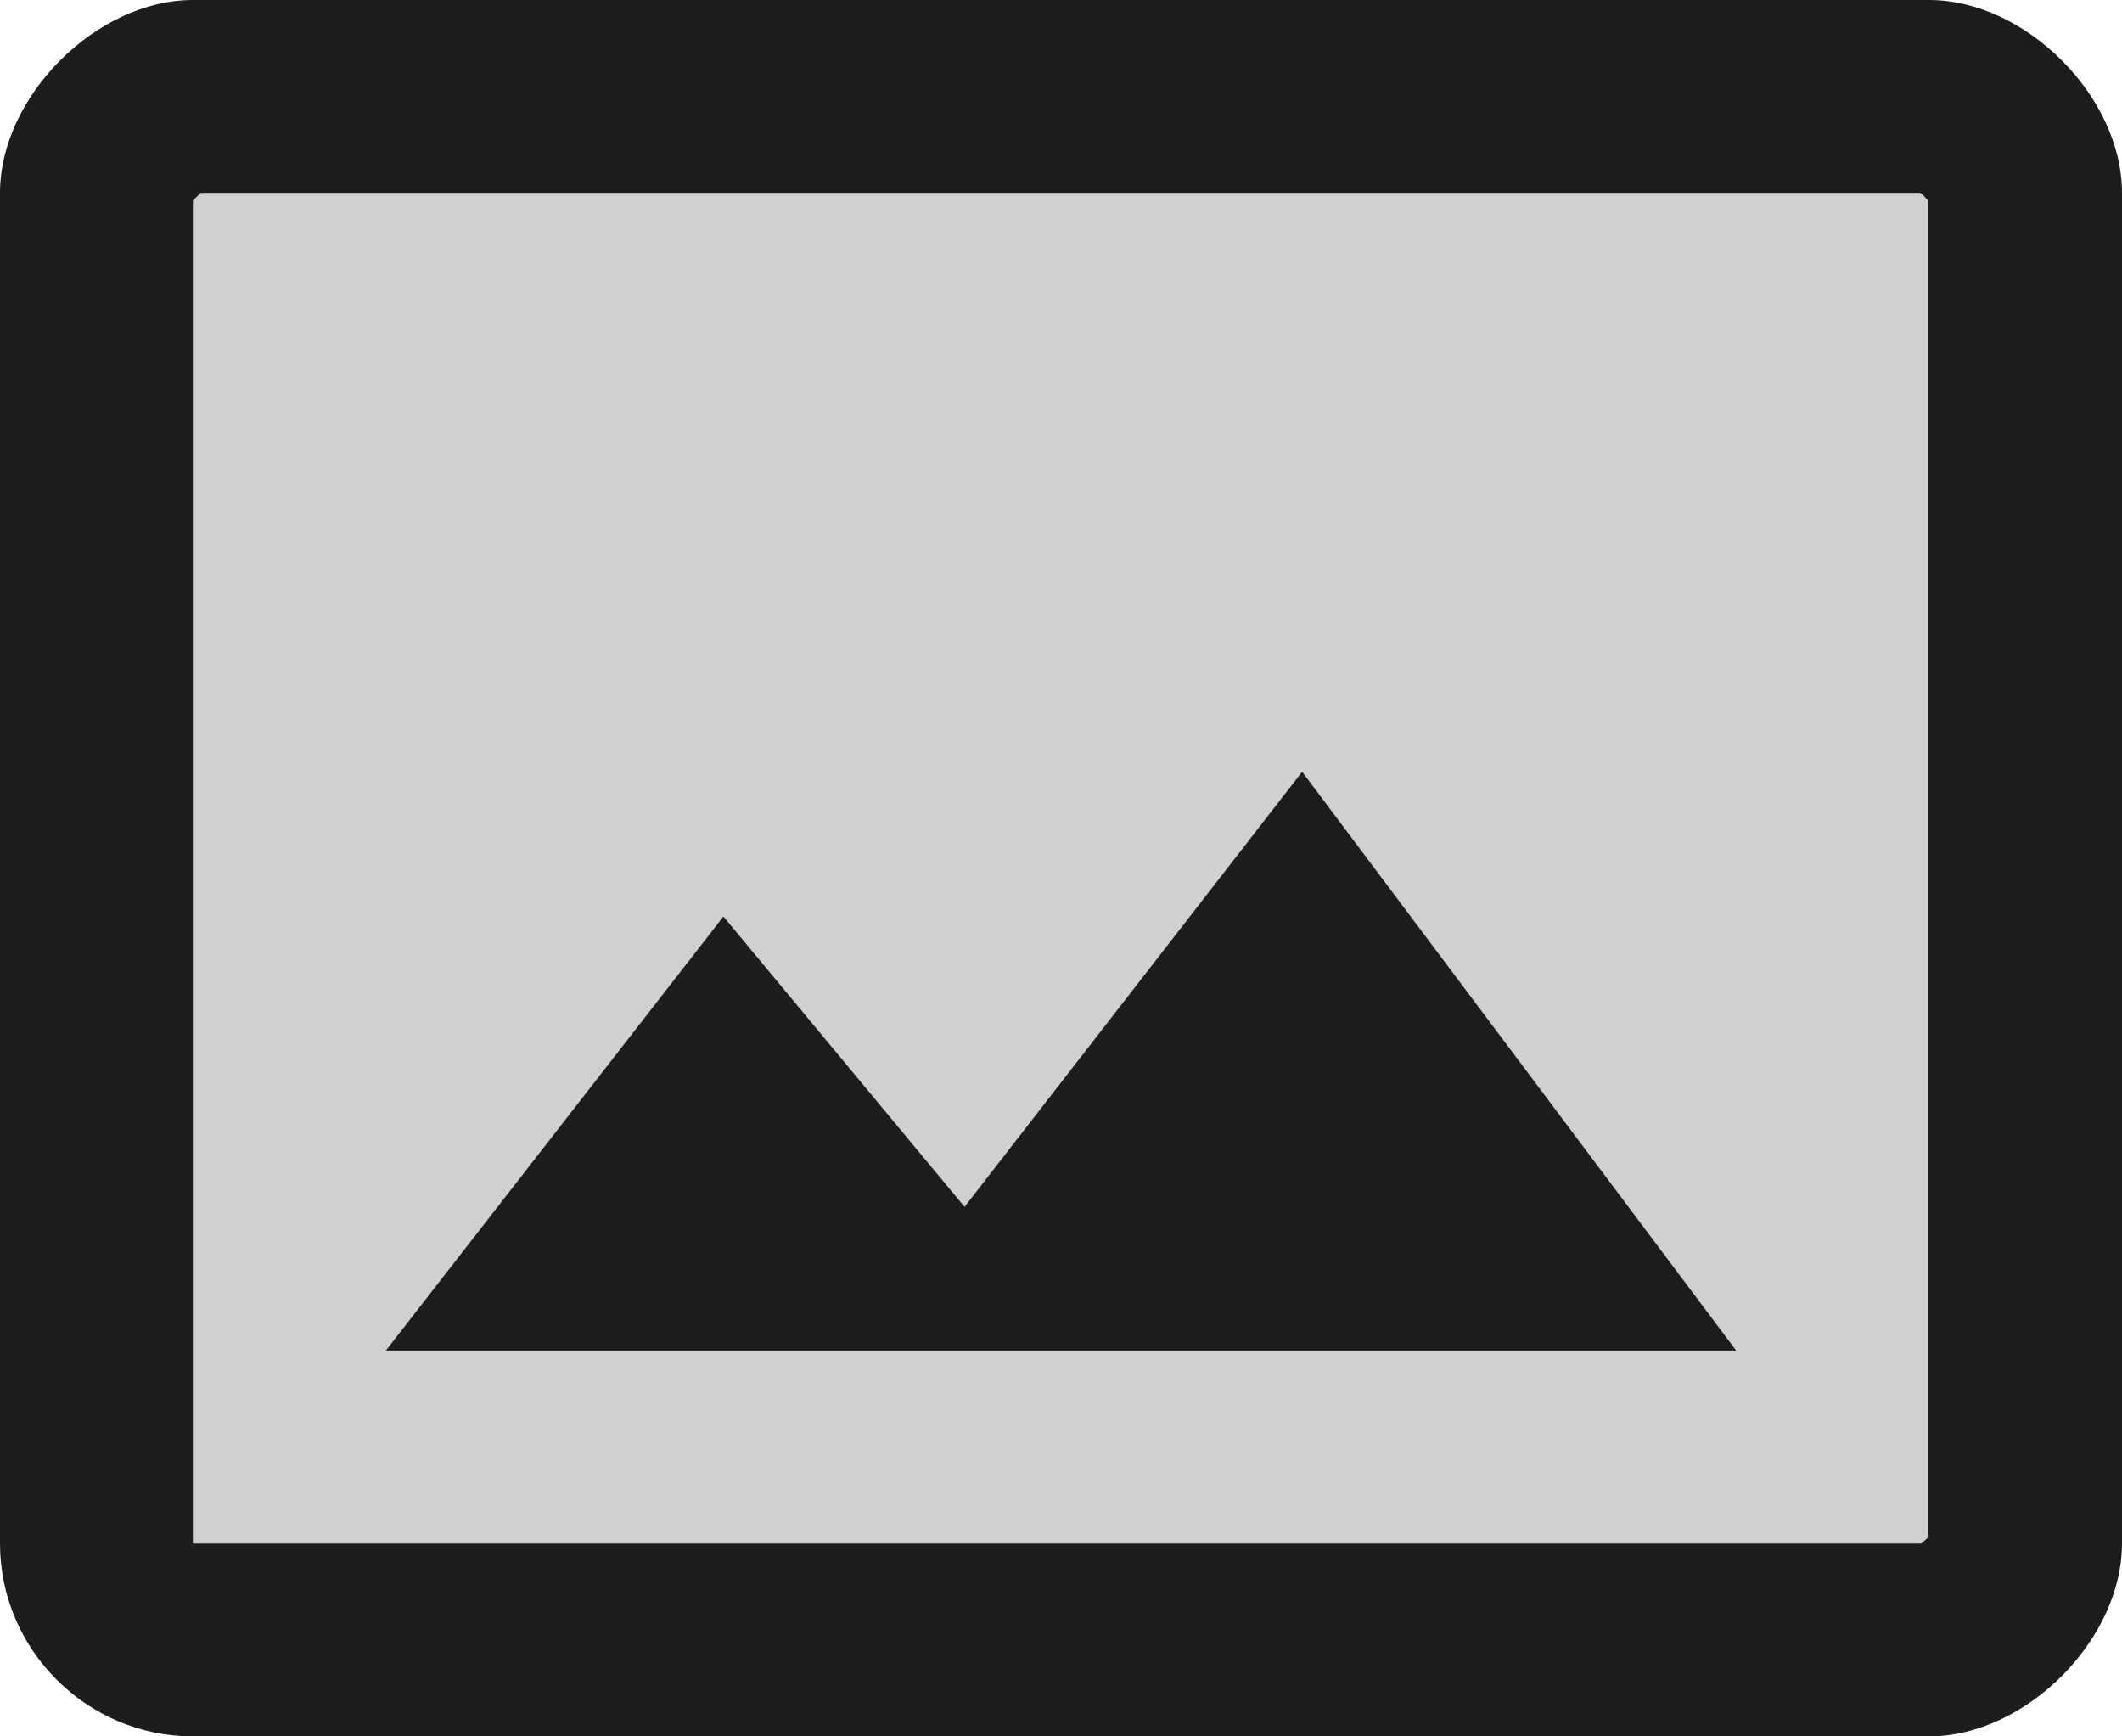 <?xml version="1.0" encoding="UTF-8"?>
<svg width="22px" height="18px" viewBox="0 0 22 18" version="1.1" xmlns="http://www.w3.org/2000/svg" xmlns:xlink="http://www.w3.org/1999/xlink">
    <!-- Generator: Sketch 52.5 (67469) - http://www.bohemiancoding.com/sketch -->
    <title>photo_size_select_actual</title>
    <desc>Created with Sketch.</desc>
    <g id="Icons" stroke="none" stroke-width="1" fill="none" fill-rule="evenodd">
        <g id="Two-Tone" transform="translate(-101, -2859)">
            <g id="Image" transform="translate(100, 2626)">
                <g id="Two-Tone-/-Image-/-photo_size_select_actual" transform="translate(0, 230)">
                    <g>
                        <polygon id="Path" points="0 0 24 0 24 24 0 24"></polygon>
                        <path d="M3.08,5 L3,5.08 L3,19 L20.92,19 C20.95,18.98 20.98,18.94 21,18.92 L21,5.08 L20.92,5 L3.08,5 Z M5,17 L8.5,12.5 L11,15.51 L14.5,11 L19,17 L5,17 Z" id="🔹-Secondary-Color" fill="#D0D0D0"></path>
                        <path d="M21,3 L3,3 C2,3 1,4 1,5 L1,19 C1,20.1 1.9,21 3,21 L21,21 C22,21 23,20 23,19 L23,5 C23,4 22,3 21,3 Z M21,18.92 C20.98,18.95 20.94,18.98 20.92,19 L3,19 L3,5.08 L3.08,5 L20.91,5 C20.94,5.02 20.97,5.06 20.99,5.08 L20.99,18.92 L21,18.92 Z M11,15.51 L8.5,12.5 L5,17 L19,17 L14.5,11 L11,15.51 Z" id="🔹-Primary-Color" fill="#1D1D1D"></path>
                    </g>
                </g>
            </g>
        </g>
    </g>
</svg>